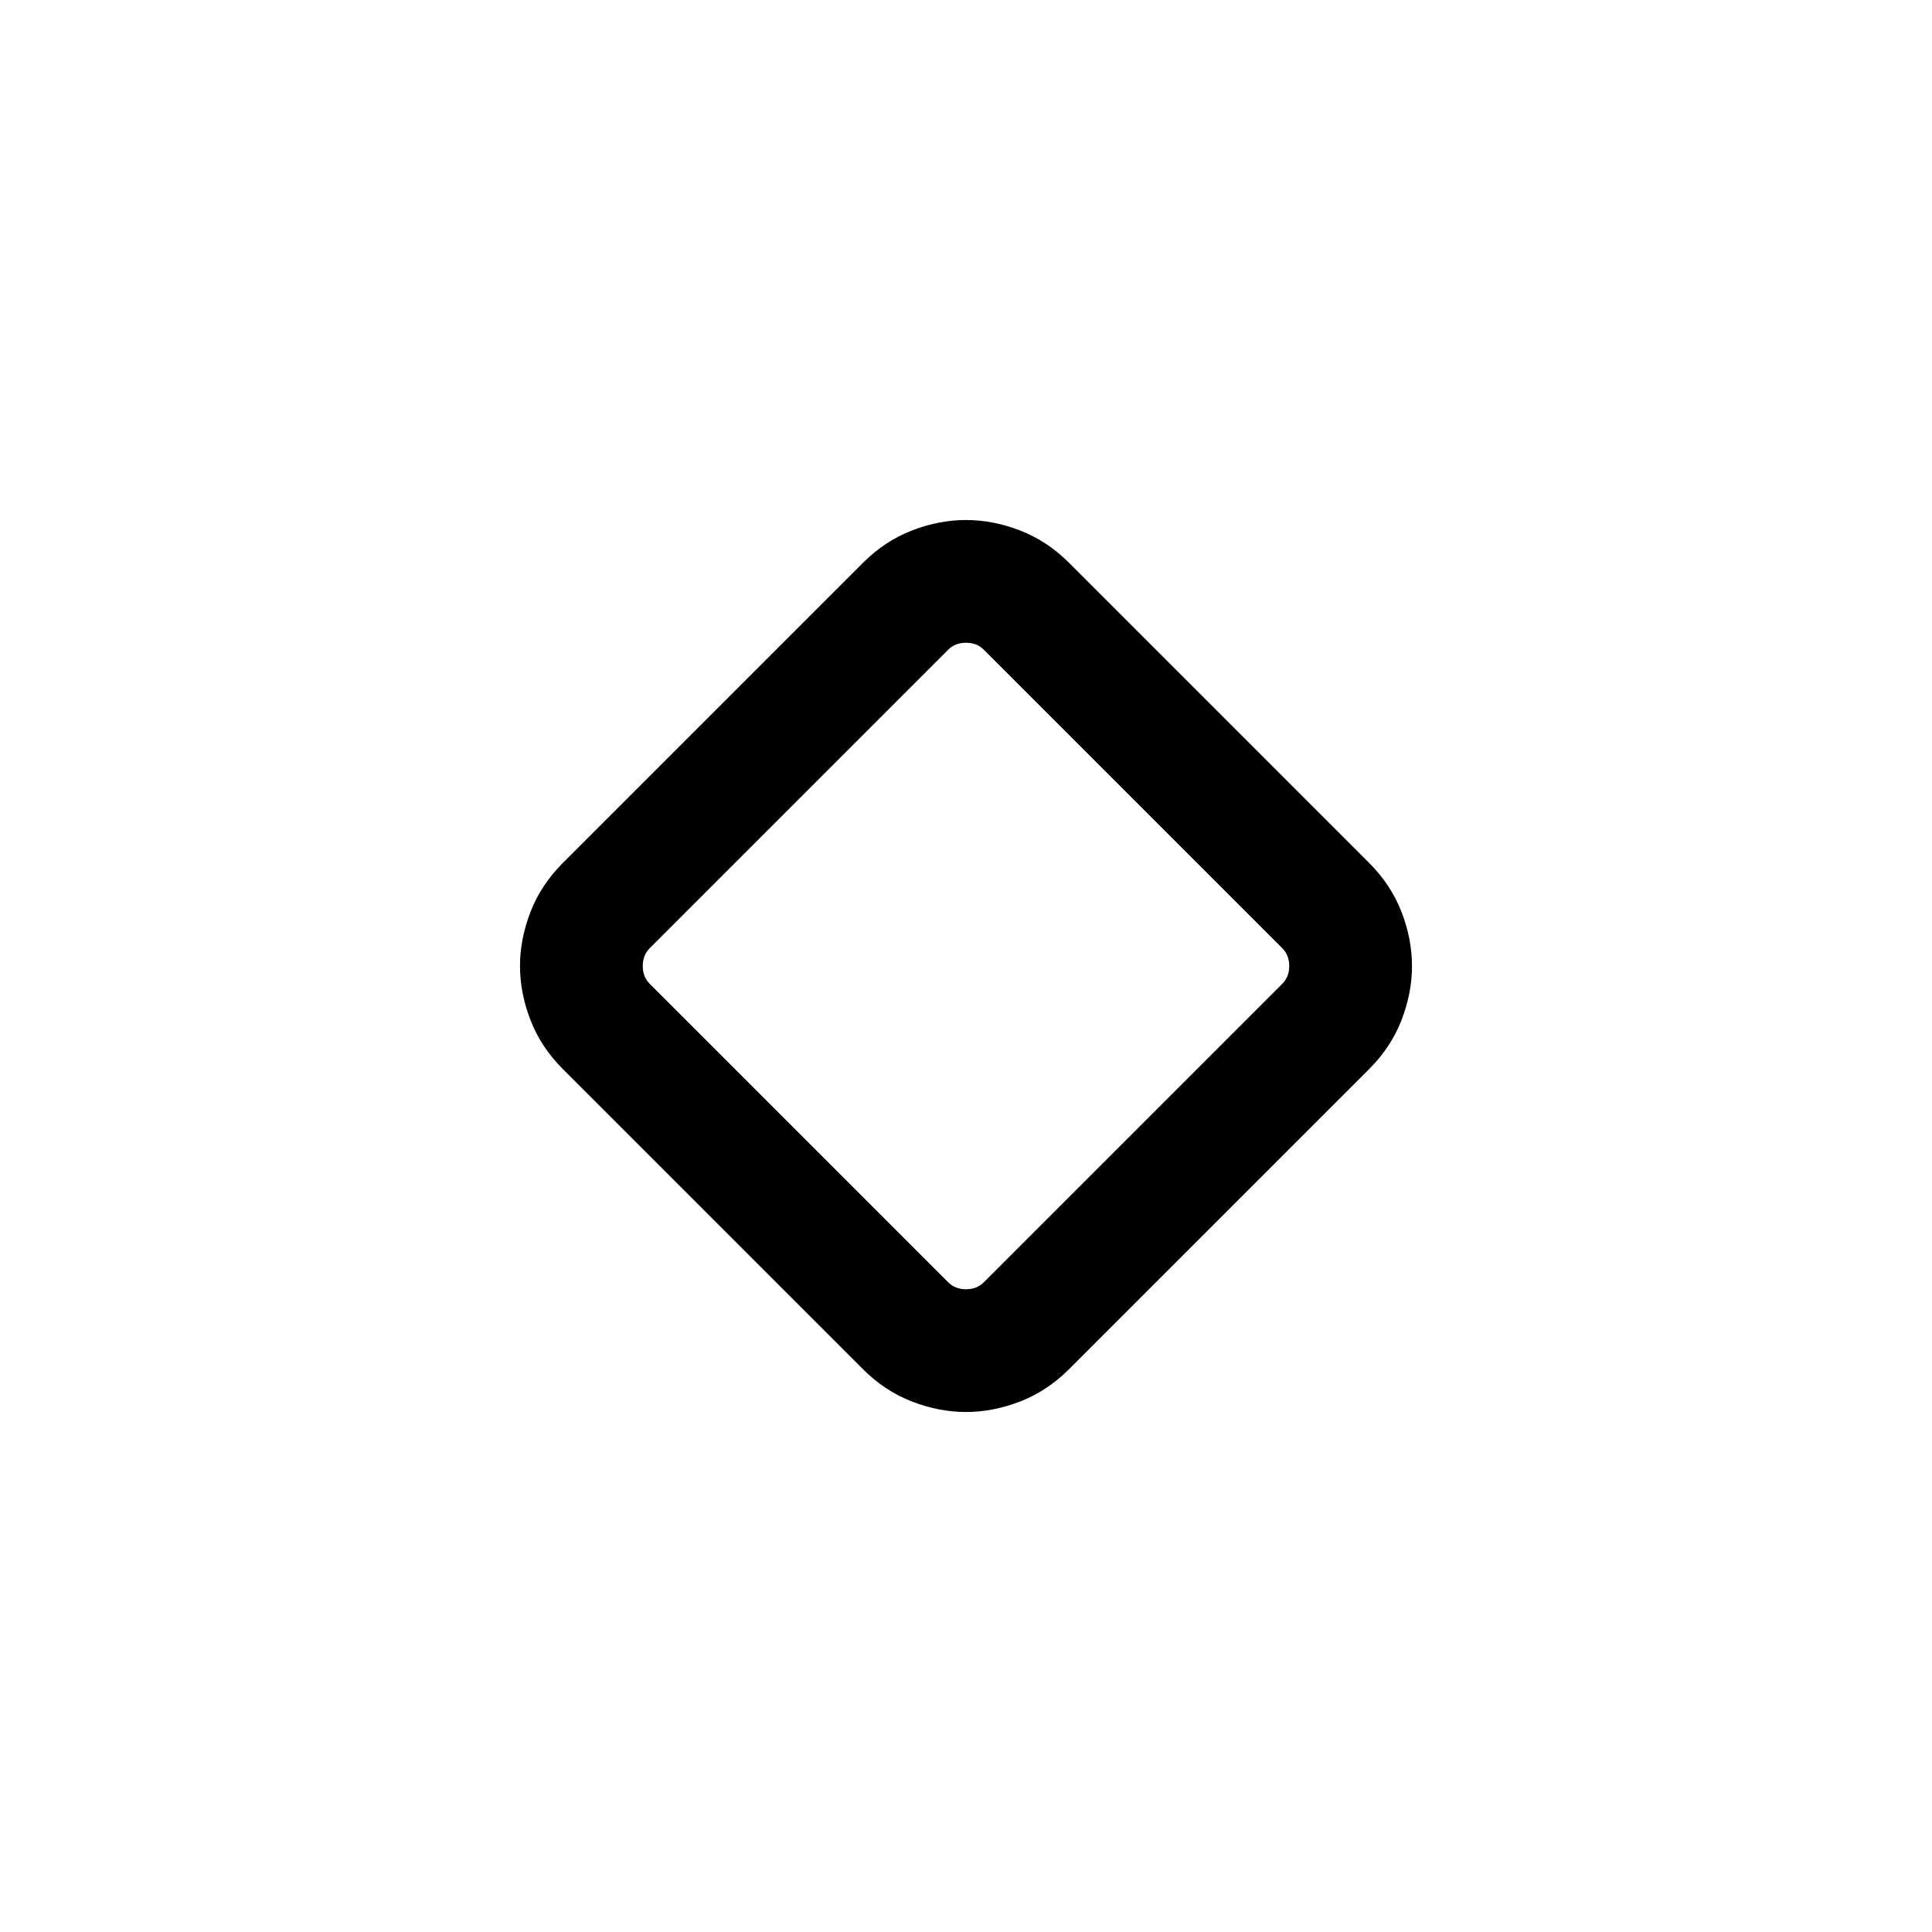 <svg xmlns="http://www.w3.org/2000/svg" height="24" viewBox="0 -960 960 960" width="24"><path d="M428.83-279.633 279.633-428.83q-10.785-10.786-16.016-24.247-5.231-13.462-5.231-26.923 0-13.461 5.231-26.923 5.231-13.461 16.016-24.247L428.83-680.367q10.786-10.785 24.247-16.016 13.462-5.231 26.923-5.231 13.461 0 26.923 5.231 13.461 5.231 24.247 16.016L680.367-531.17q10.785 10.786 16.016 24.247 5.231 13.462 5.231 26.923 0 13.461-5.231 26.923-5.231 13.461-16.016 24.247L531.17-279.633q-10.786 10.785-24.247 16.016-13.462 5.231-26.923 5.231-13.461 0-26.923-5.231-13.461-5.231-24.247-16.016Zm60.017-43.214 148.306-148.306q3.462-3.462 3.462-8.847t-3.462-8.847L488.847-637.153q-3.462-3.462-8.847-3.462t-8.847 3.462L322.847-488.847q-3.462 3.462-3.462 8.847t3.462 8.847l148.306 148.306q3.462 3.462 8.847 3.462t8.847-3.462ZM480-480Z"/></svg>